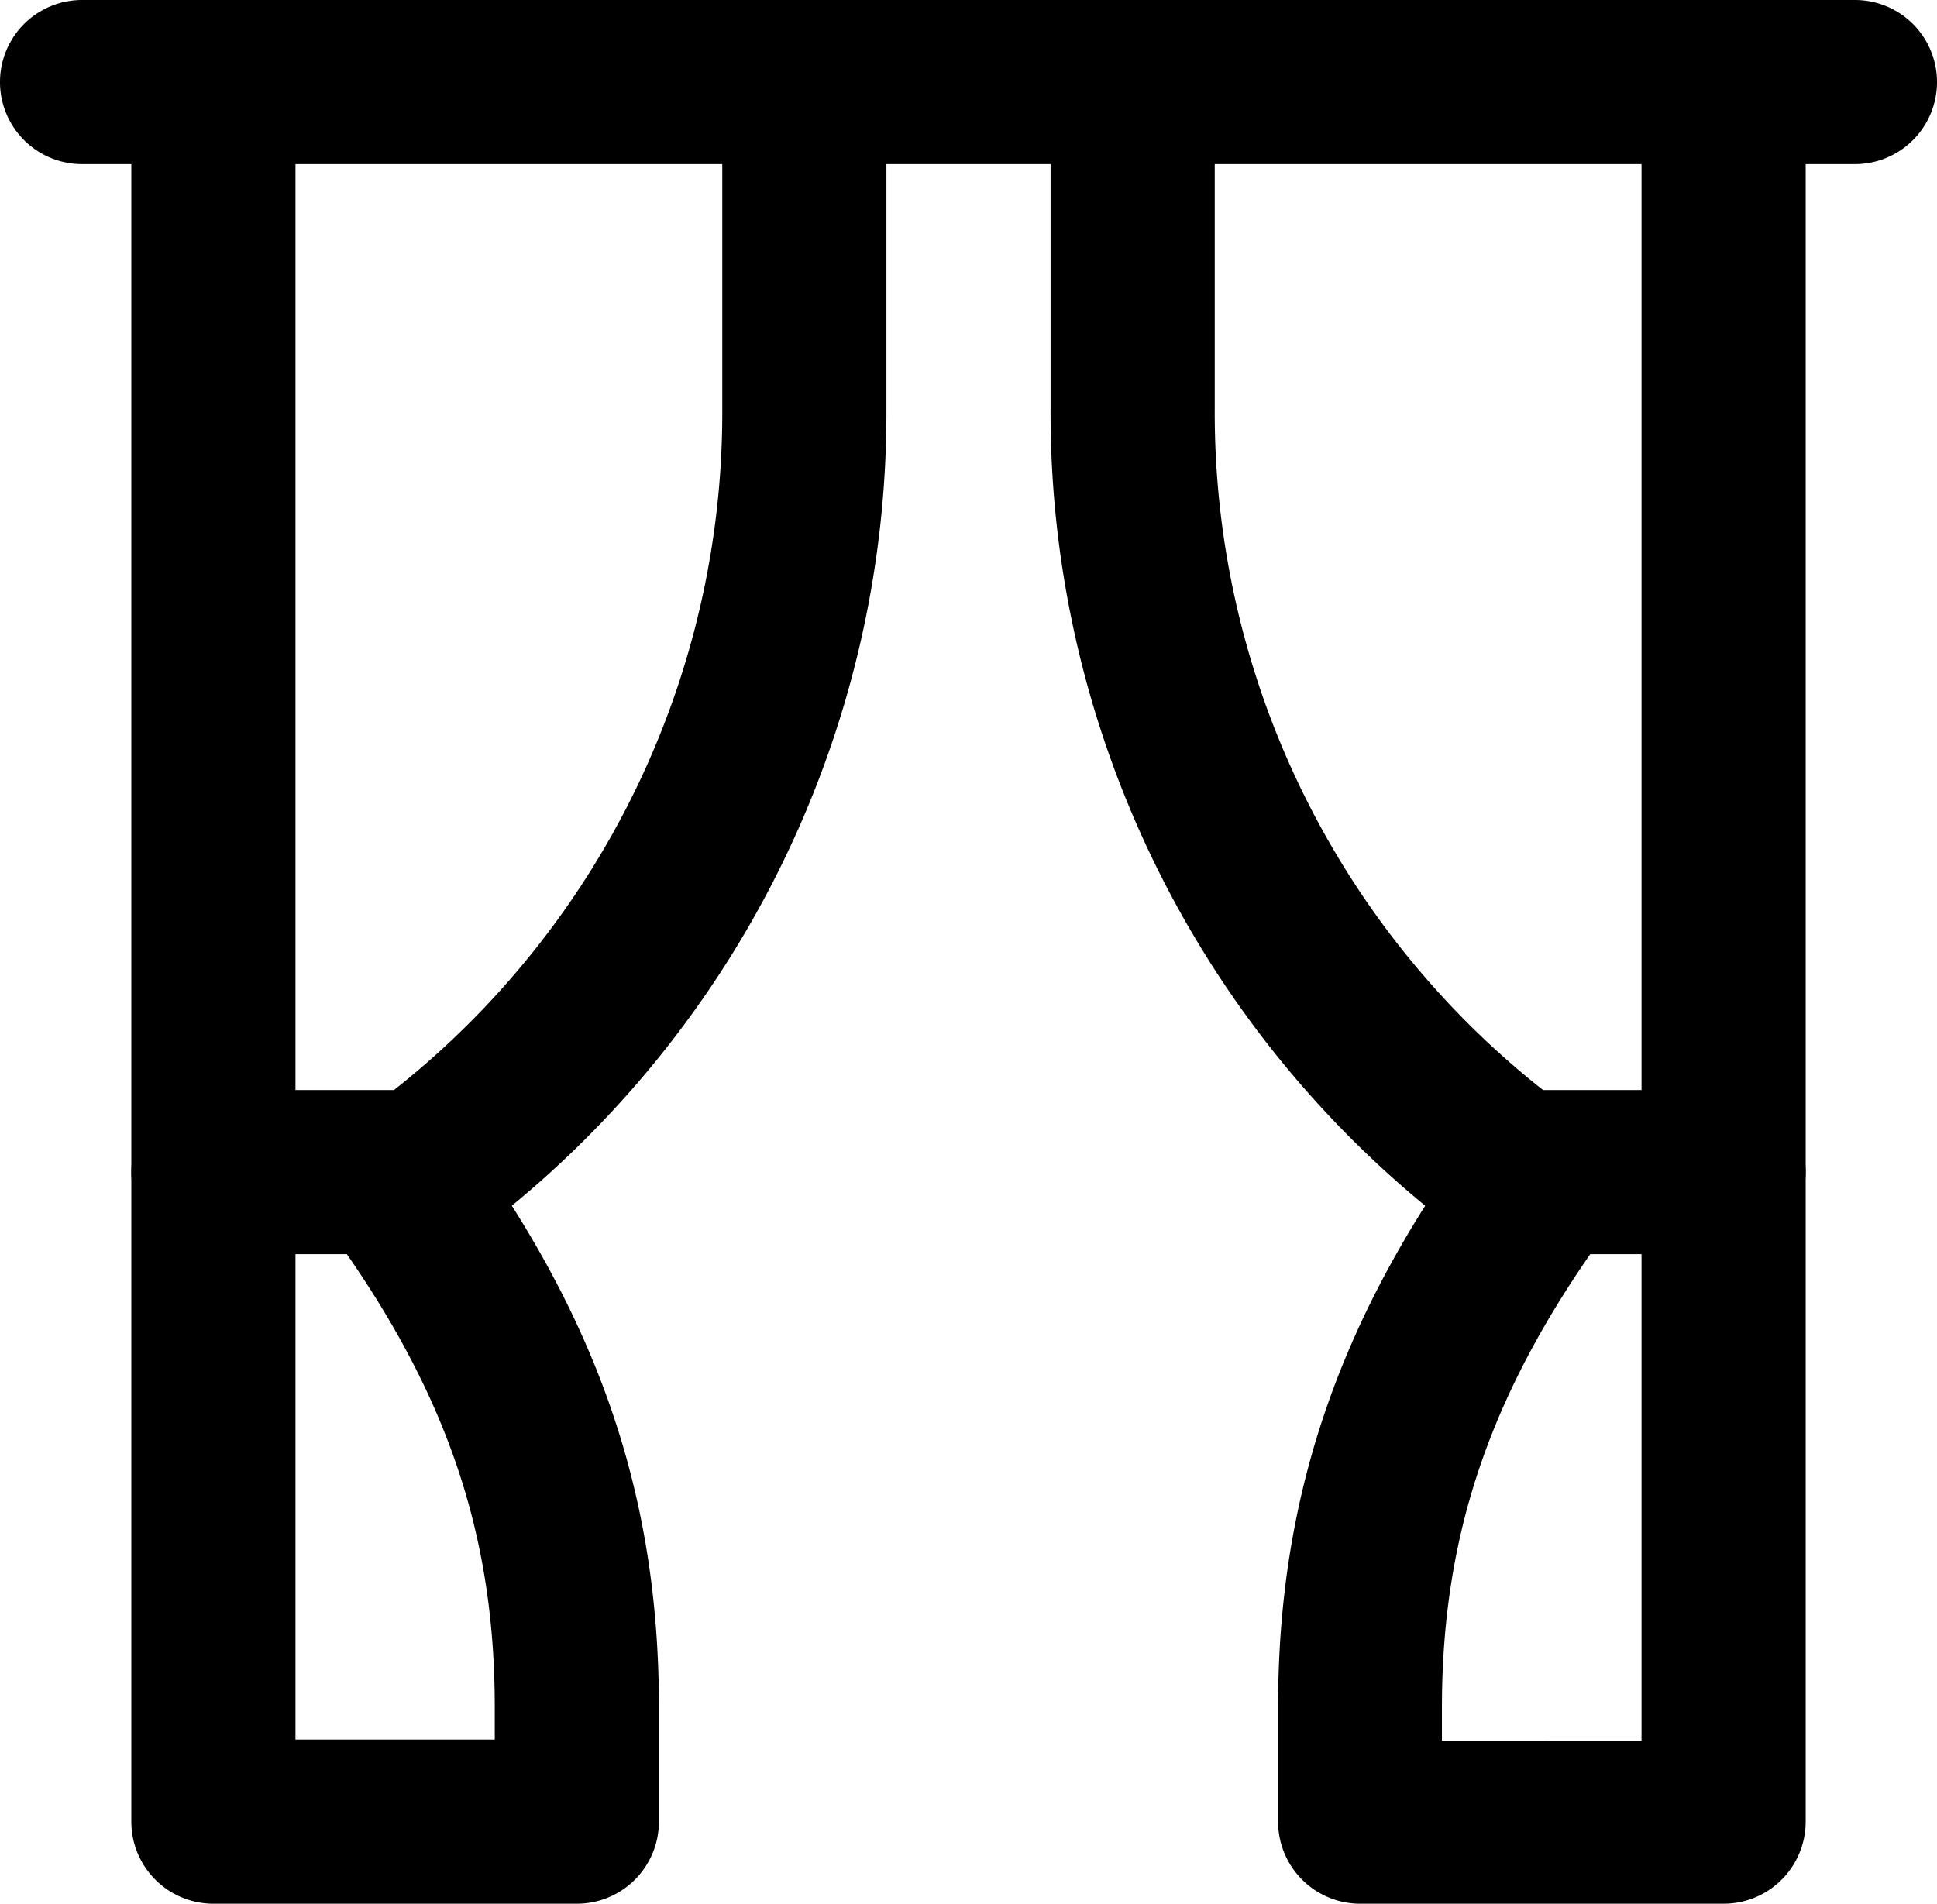 <svg xmlns="http://www.w3.org/2000/svg" viewBox="0 0 59 58"><title>curtain</title><g id="Layer_2" data-name="Layer 2"><g id="Layer_1-2" data-name="Layer 1"><g id="curtain"><path d="M56.5,5H2.5a2.5,2.5,0,0,1,0-5h54a2.5,2.5,0,0,1,0,5Z"/><path d="M52.5,38.21H46.16a2.53,2.53,0,0,1-1.5-.5A31.27,31.27,0,0,1,32,12.46V2.5a2.5,2.5,0,0,1,5,0v10A26.29,26.29,0,0,0,47,33.21H52.5a2.5,2.5,0,0,1,0,5Z"/><path d="M52.5,58H41.43a2.5,2.5,0,0,1-2.5-2.5V52c0-6.5,1.91-12,6.18-17.73a2.5,2.5,0,1,1,4,3c-3.63,4.92-5.19,9.33-5.19,14.76v1H50V2.5a2.5,2.5,0,0,1,5,0v53A2.5,2.5,0,0,1,52.5,58Z"/><path d="M12.84,38.21H6.5a2.5,2.5,0,0,1,0-5H12A26.3,26.3,0,0,0,22,12.46V2.5a2.5,2.5,0,0,1,5,0v10A31.27,31.27,0,0,1,14.34,37.71,2.53,2.53,0,0,1,12.84,38.21Z"/><path d="M17.57,58H6.5A2.5,2.5,0,0,1,4,55.5V2.5a2.5,2.5,0,0,1,5,0V53h6.07V52c0-5.43-1.56-9.84-5.2-14.76a2.5,2.5,0,0,1,4-3C18.16,40,20.07,45.45,20.07,52V55.5A2.5,2.5,0,0,1,17.57,58Z"/></g></g></g></svg>